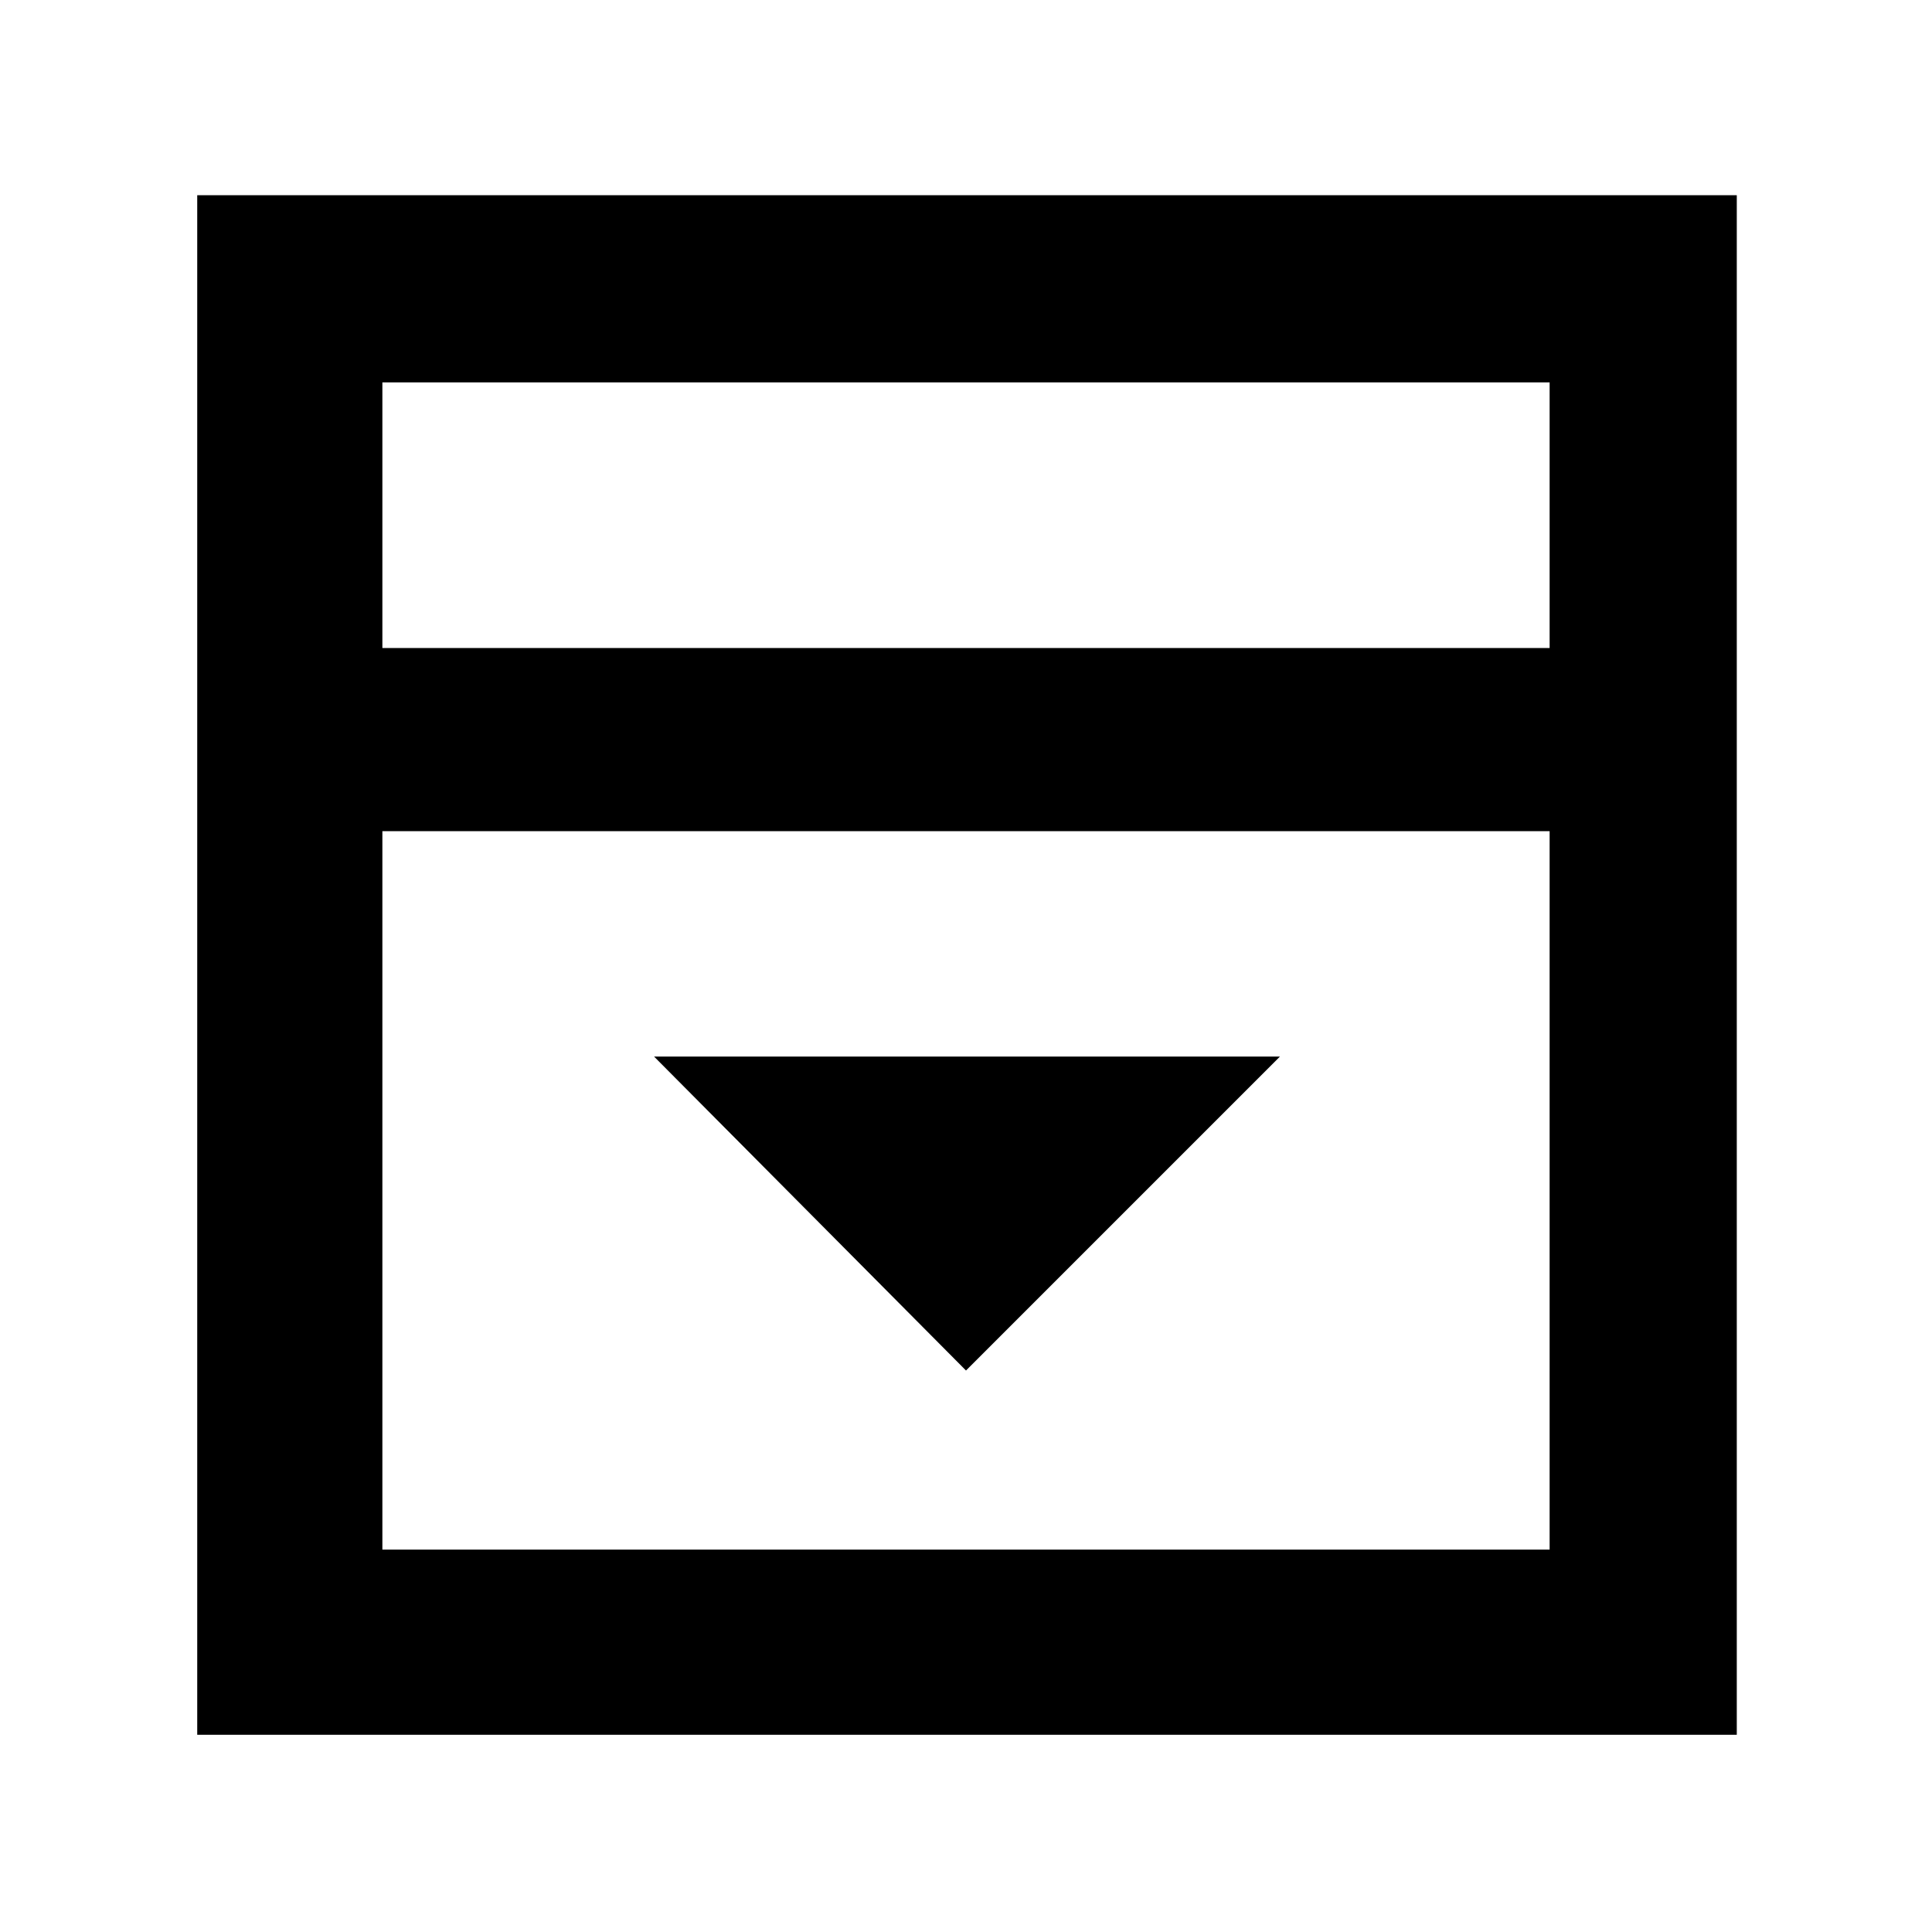 <svg xmlns="http://www.w3.org/2000/svg" height="48" viewBox="0 96 960 960" width="48"><path d="m480 777 156-156H325l155 156ZM190 418h580V286H190v132Zm0 448h580V509H190v357Zm0-448V286v132ZM98 958V193h765v765H98Z"/></svg>
